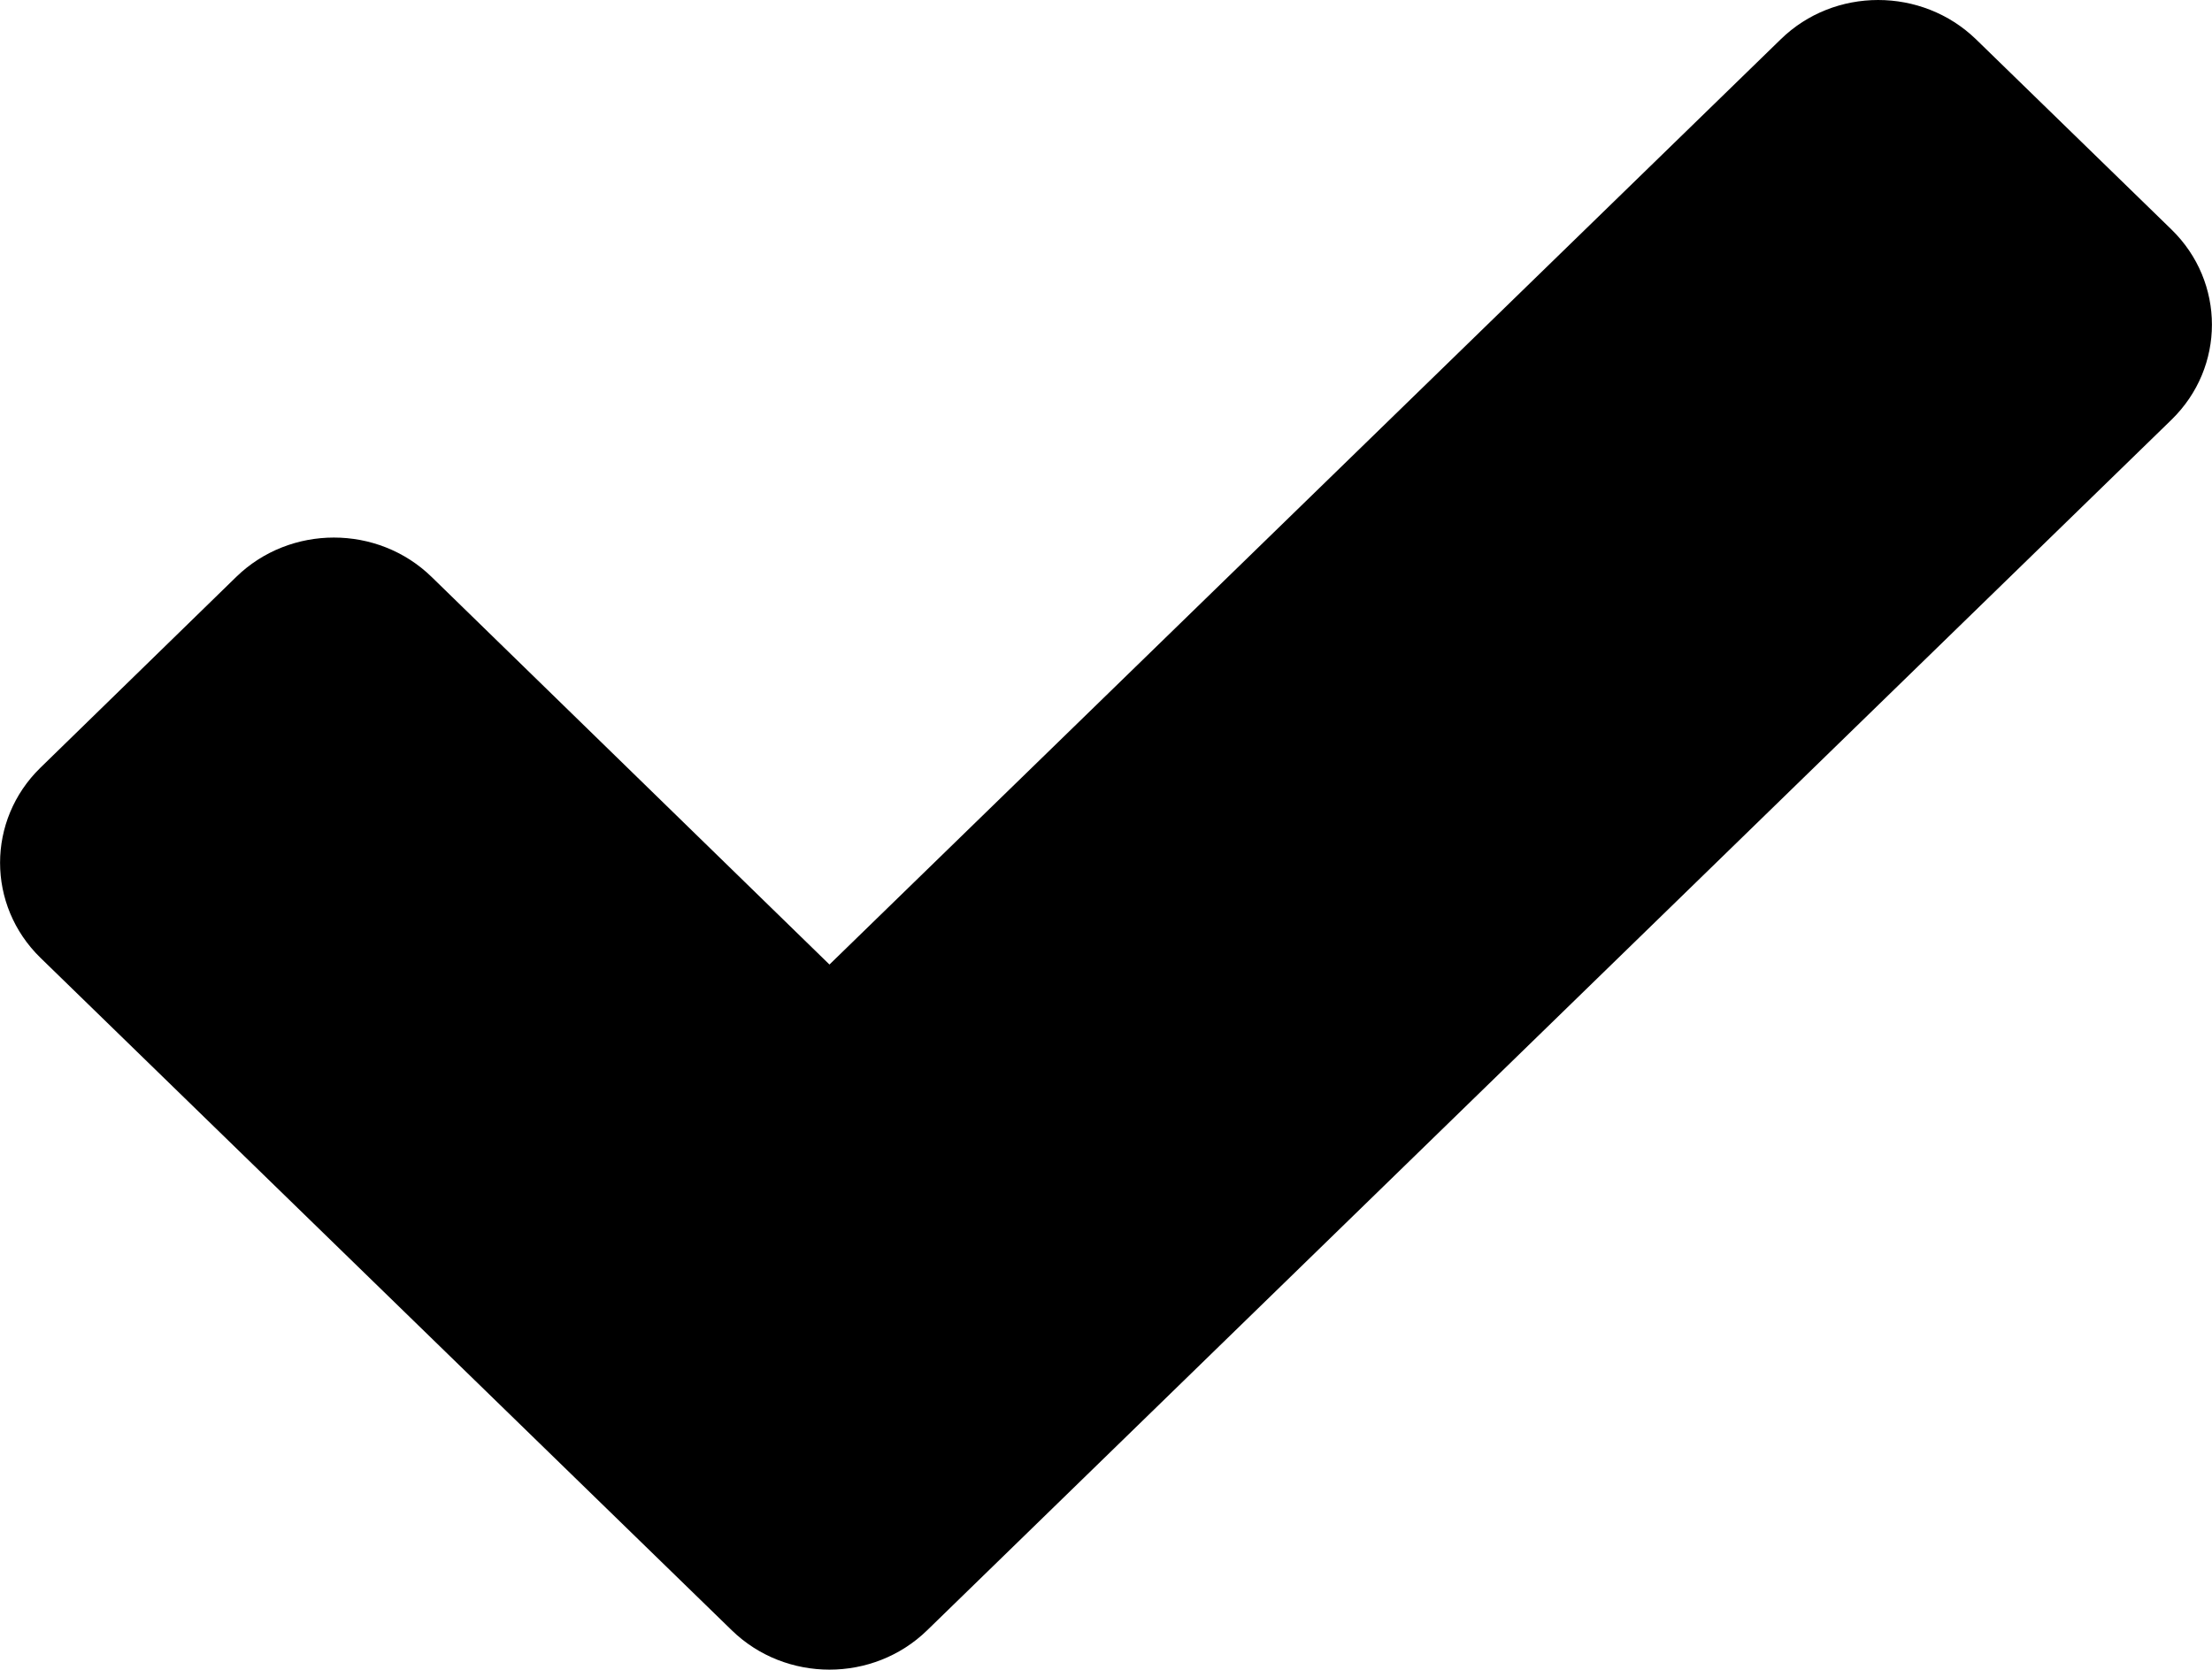 <?xml version="1.0" encoding="utf-8"?>
<!-- Generator: Adobe Illustrator 16.0.4, SVG Export Plug-In . SVG Version: 6.00 Build 0)  -->
<!DOCTYPE svg PUBLIC "-//W3C//DTD SVG 1.1//EN" "http://www.w3.org/Graphics/SVG/1.1/DTD/svg11.dtd">
<svg version="1.1" id="Layer_1" xmlns="http://www.w3.org/2000/svg" xmlns:xlink="http://www.w3.org/1999/xlink" x="0px" y="0px"
	 width="7.923px" height="5.979px" viewBox="0 0 7.923 5.979" enable-background="new 0 0 7.923 5.979" xml:space="preserve">
<path d="M2.621,5.838c0.193,0.188,0.507,0.188,0.7,0l4.457-4.335c0.193-0.188,0.193-0.493,0-0.681l-0.7-0.681
	c-0.194-0.188-0.508-0.188-0.7,0L2.971,3.454L1.546,2.066c-0.193-0.188-0.507-0.188-0.7,0L0.145,2.749
	c-0.193,0.188-0.193,0.493,0,0.681L2.621,5.838z"/>
</svg>
